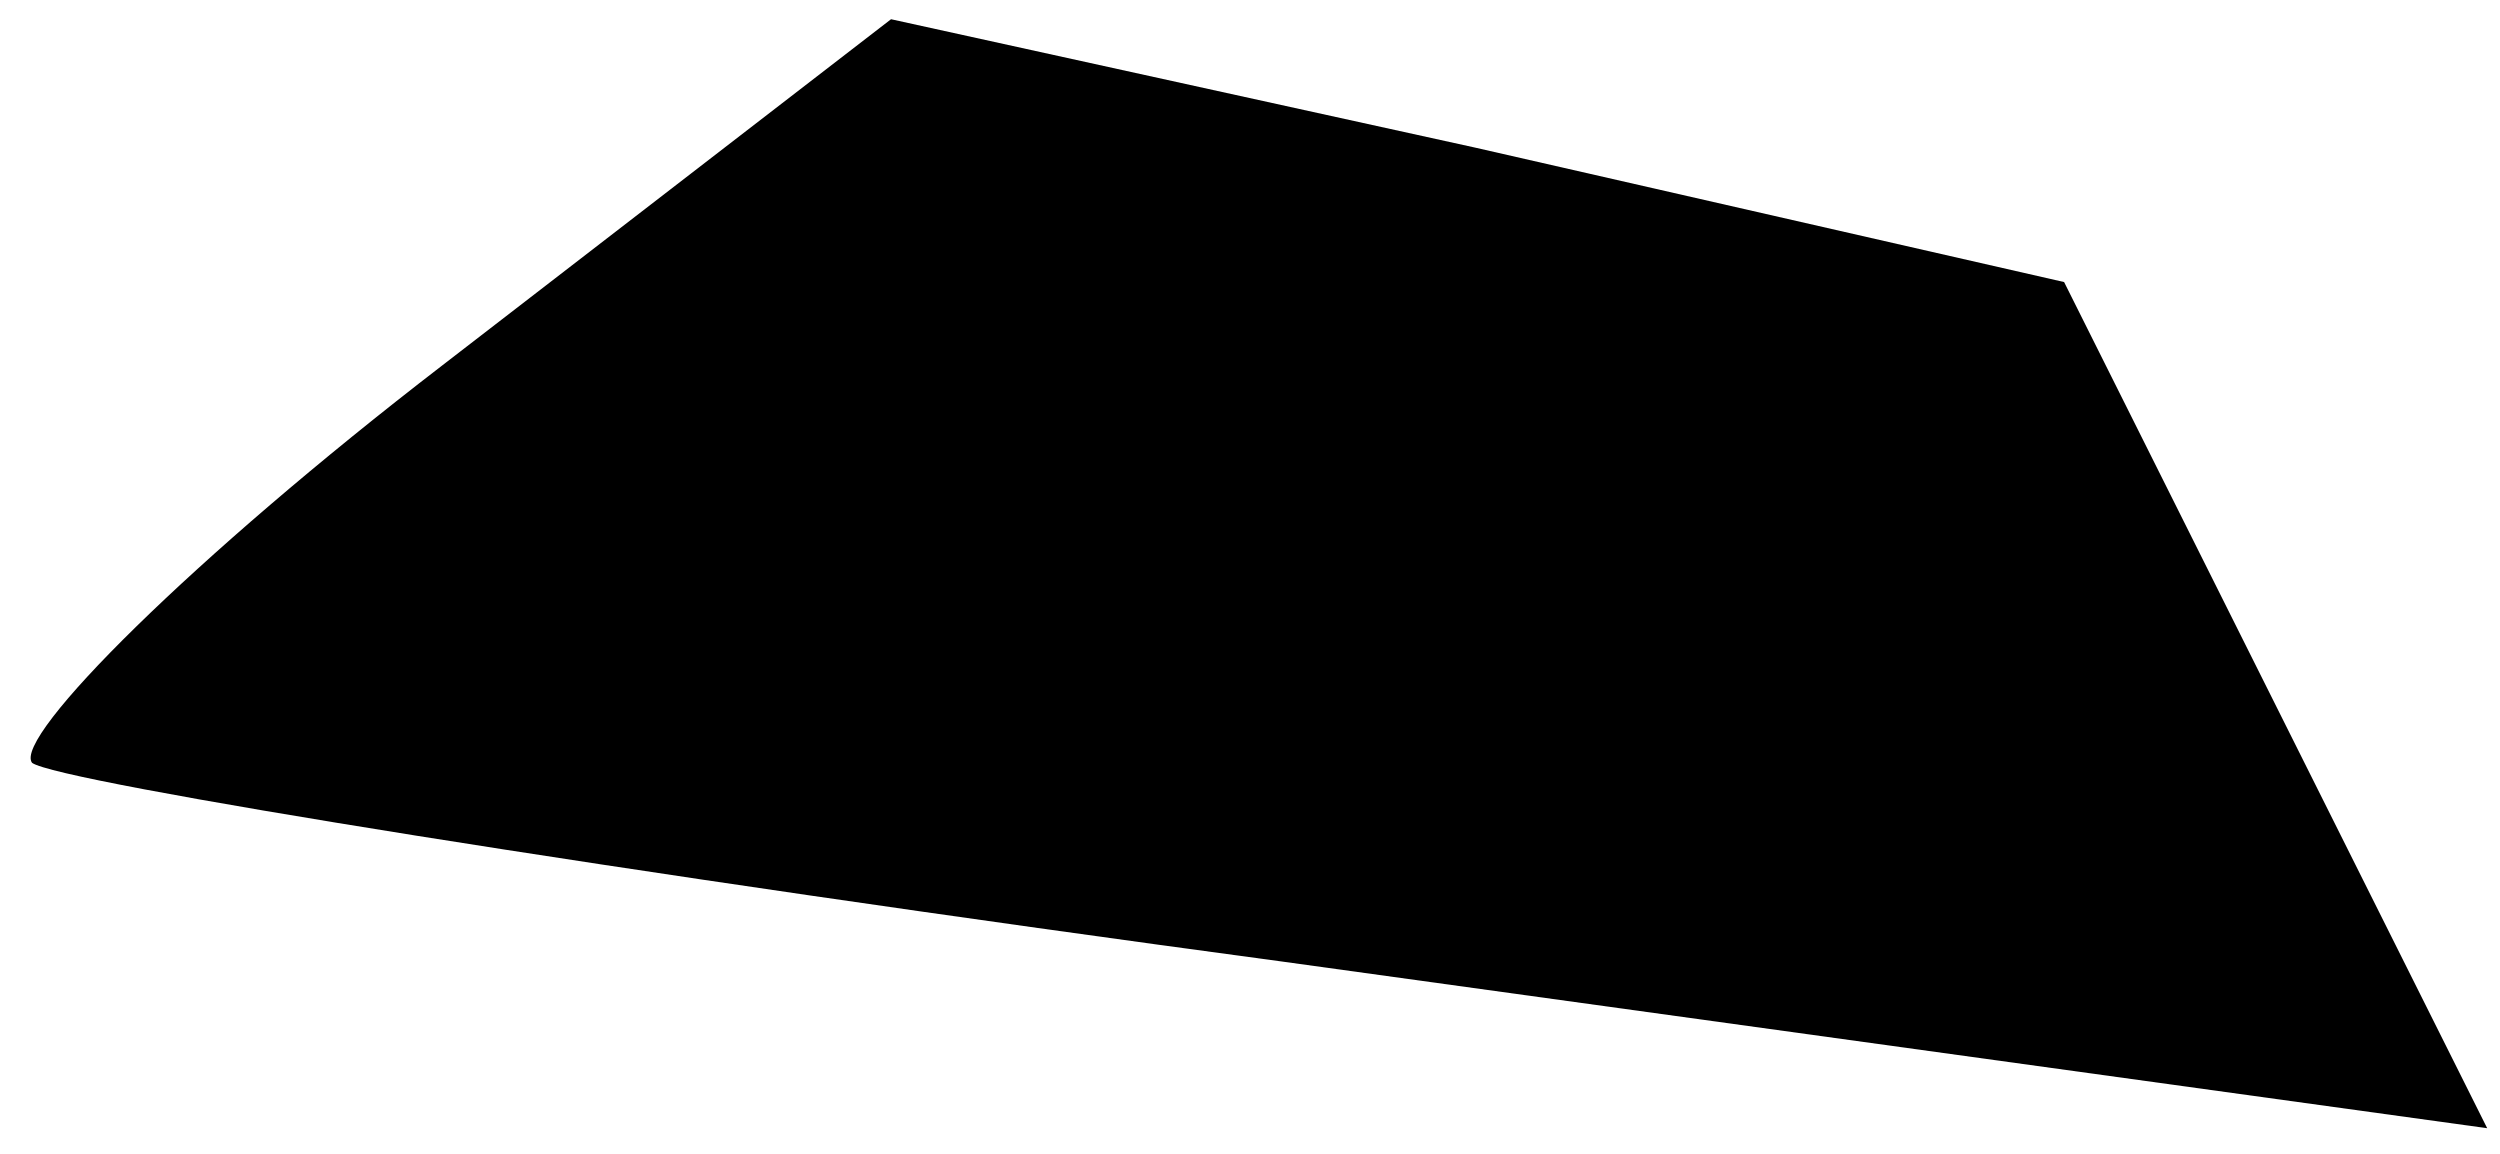 <?xml version="1.0" standalone="no"?>
<!DOCTYPE svg PUBLIC "-//W3C//DTD SVG 20010904//EN"
 "http://www.w3.org/TR/2001/REC-SVG-20010904/DTD/svg10.dtd">
<svg version="1.0" xmlns="http://www.w3.org/2000/svg"
 width="39pt" height="18pt" viewBox="0 0 39 18"
 preserveAspectRatio="xMidYMid meet">
<g transform="translate(0,18) scale(0.1,-0.1)"
fill="#000000" stroke="none">
<path fill="#000000" stroke="none" d="M69 123 c-39 -30 -67 -58 -64 -62 4 -3
91 -17 195 -31 l188 -26 -33 66 -33 66 -92 21 -91 20 -70 -54z"/>
</g>
</svg>
